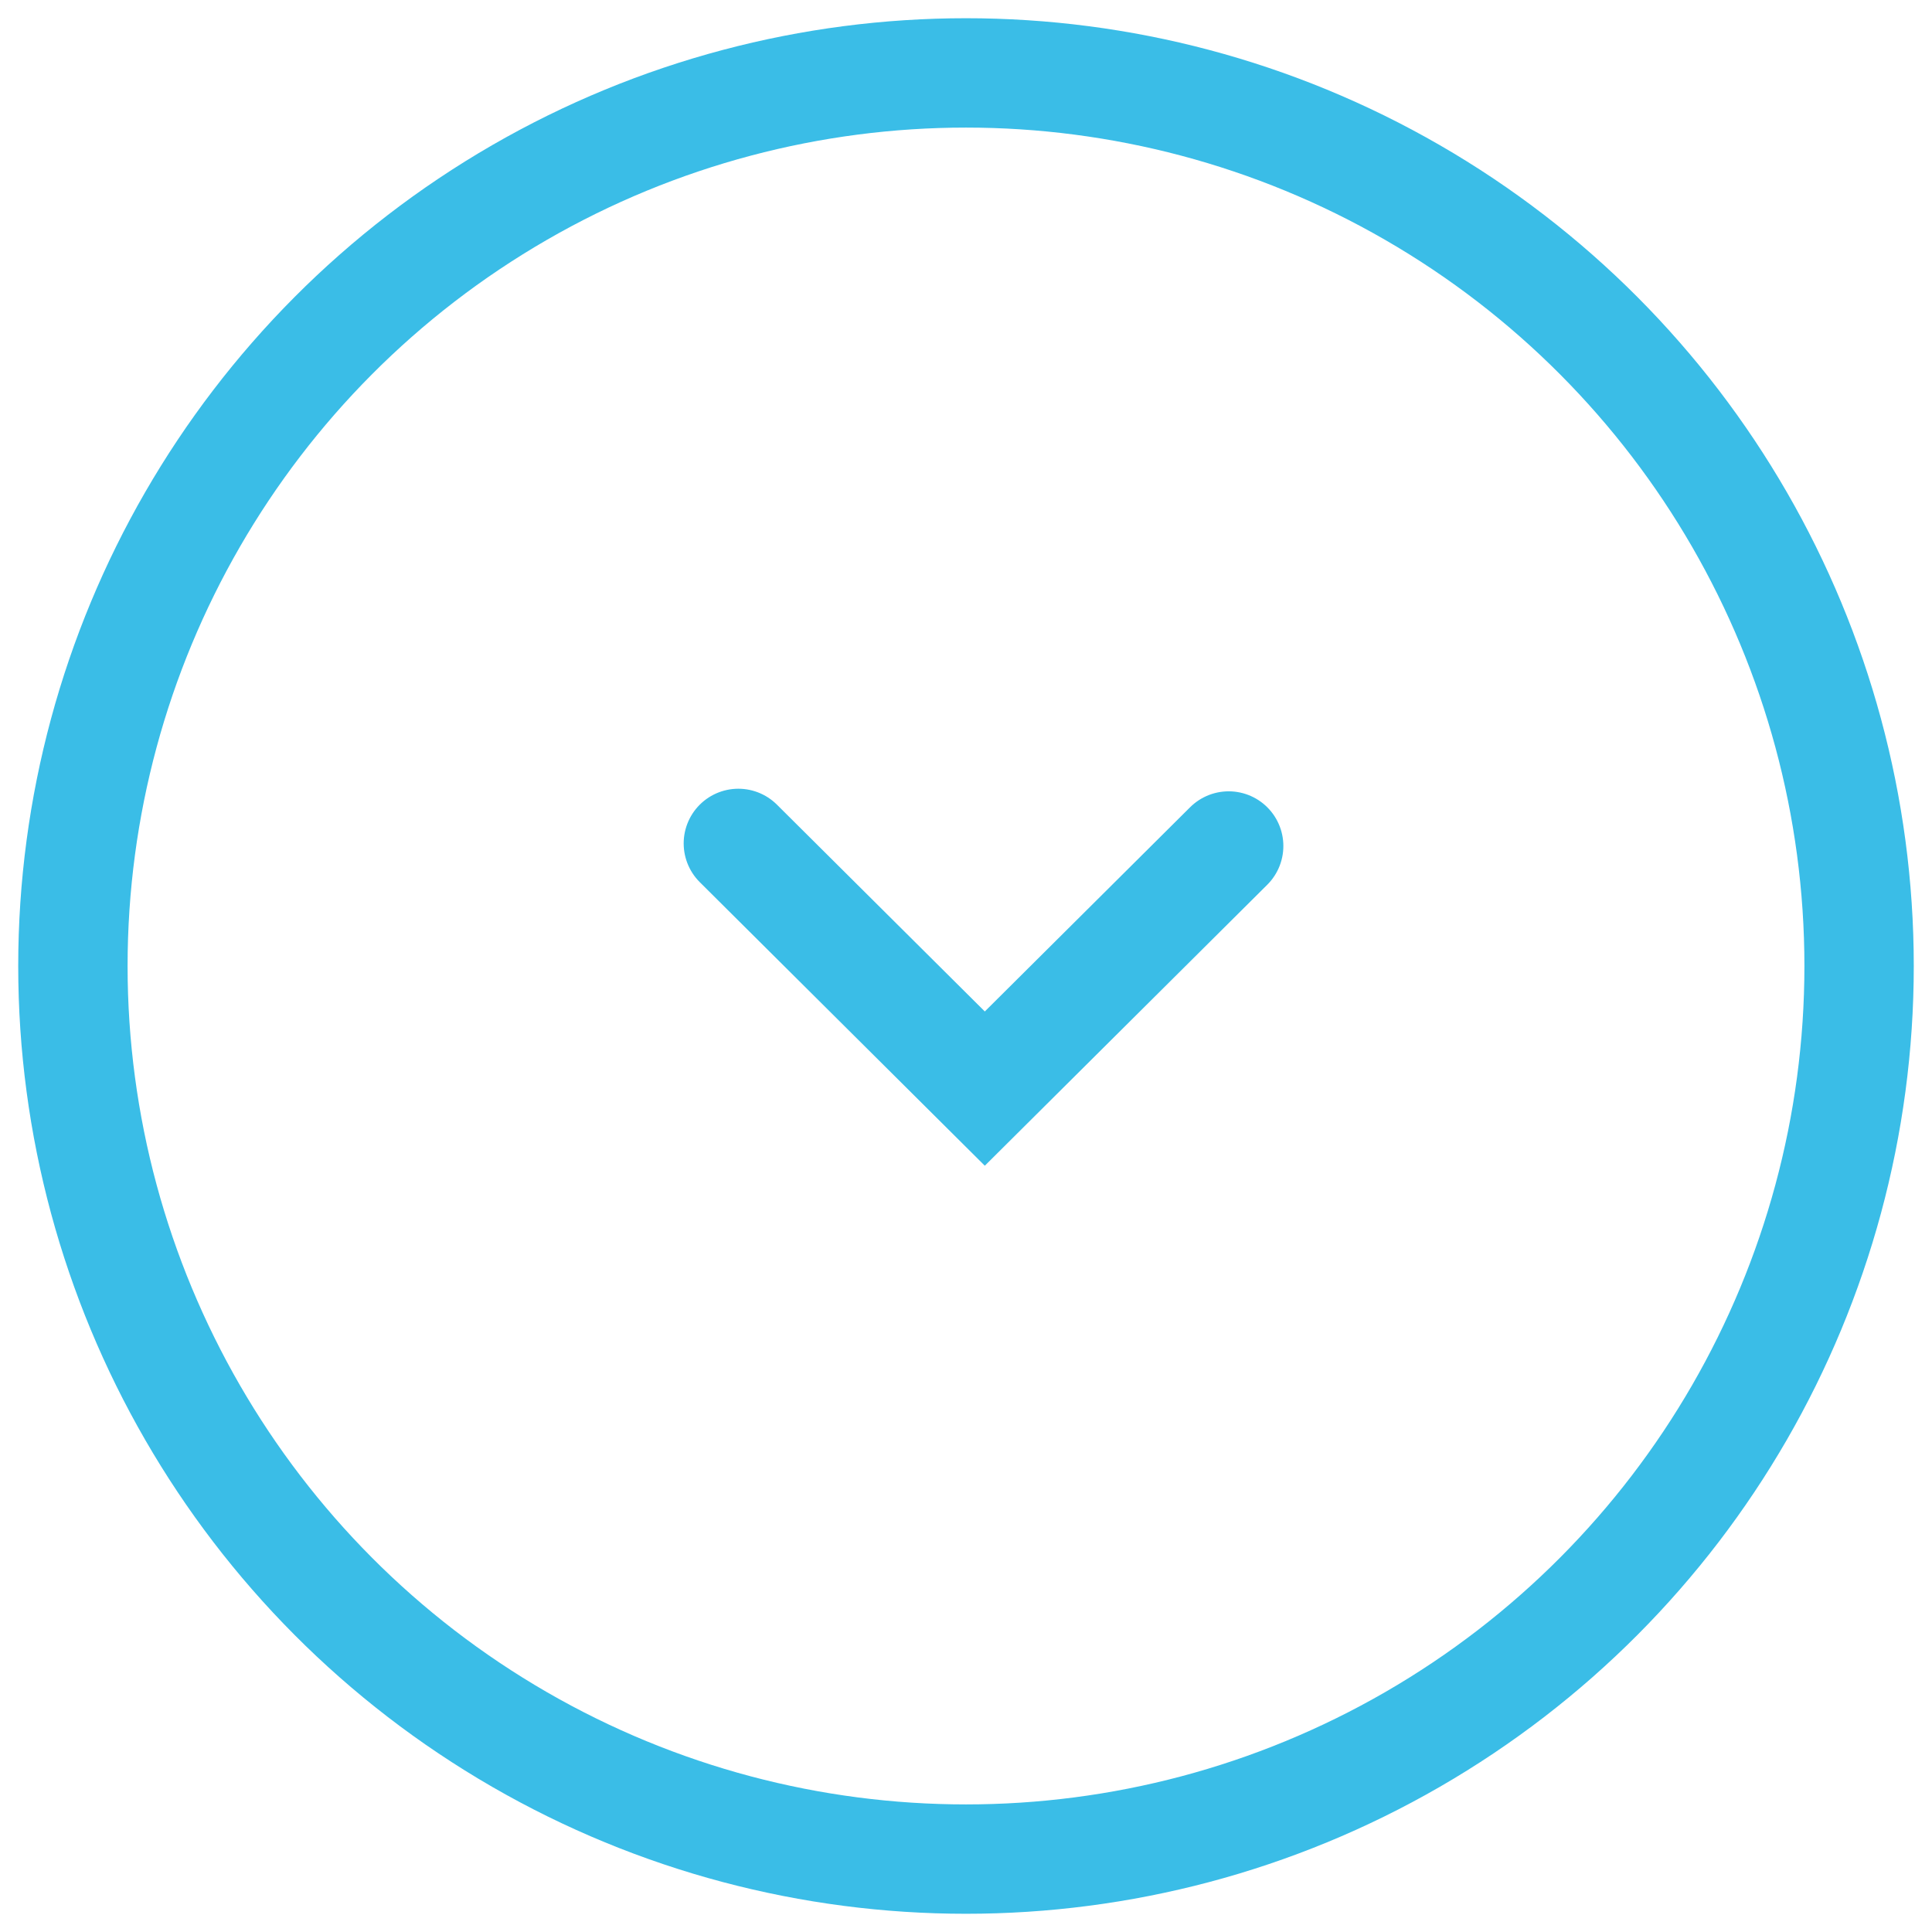 <?xml version="1.0" encoding="UTF-8"?>
<svg viewBox="0 0 53 53" version="1.1" xmlns="http://www.w3.org/2000/svg" xmlns:xlink="http://www.w3.org/1999/xlink">
    <title>Group</title>
    <g id="Page-1" stroke="none" stroke-width="1" fill="none" fill-rule="evenodd">
        <g id="Design-Manifesto-Landingpage-Start" transform="translate(-946, -876)" stroke="#3ABDE7" stroke-width="3">
            <g id="Group" transform="translate(948, 878)">
                <circle id="Oval" cx="24.5" cy="24.5" r="24.5"></circle>
                <polyline id="Path-2" stroke-linecap="round" points="18.255 21.137 25.016 27.863 31.706 21.208"></polyline>
            </g>
        </g>
    </g>
</svg>